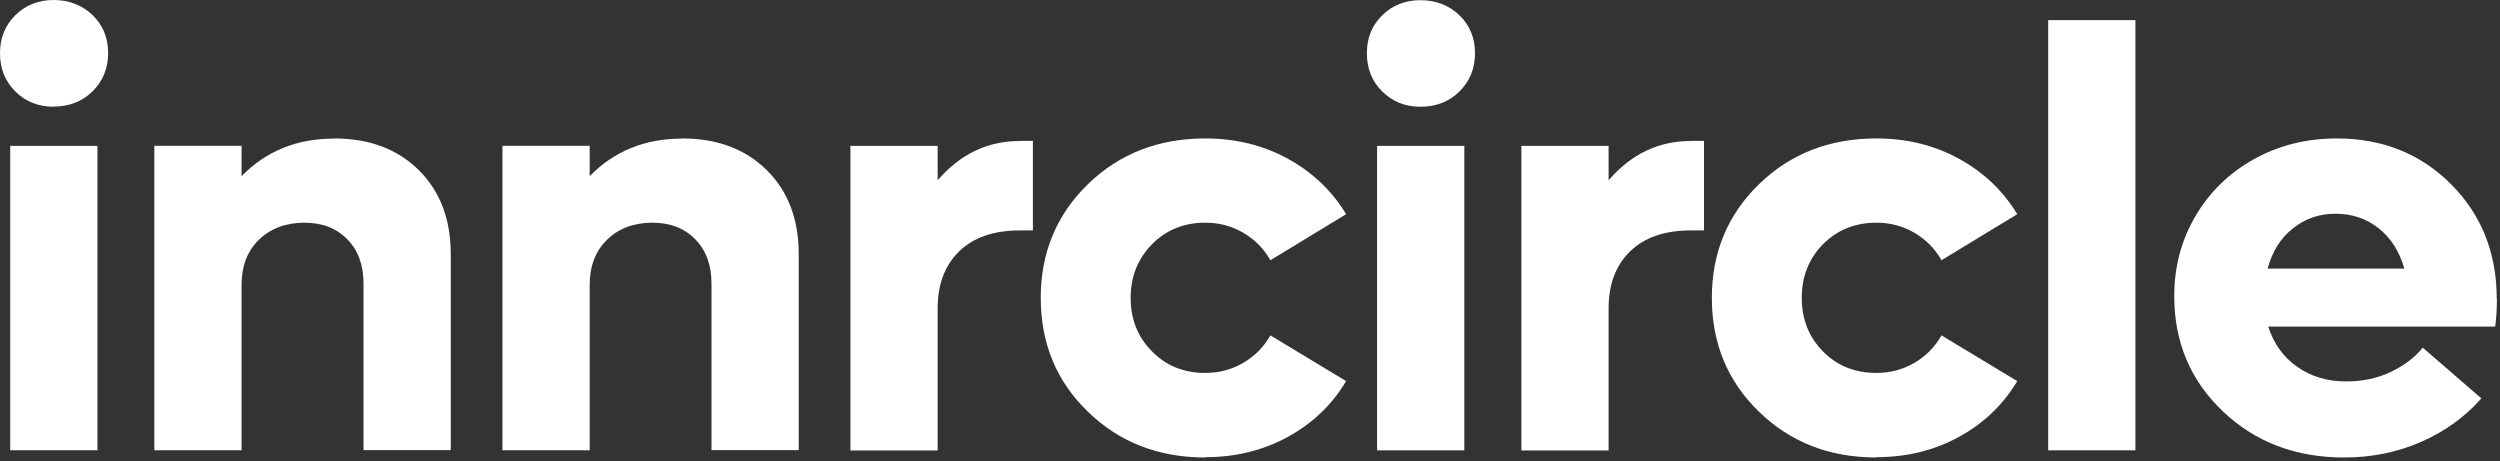 <svg width="629" height="116" viewBox="0 0 629 116" fill="none" xmlns="http://www.w3.org/2000/svg">
<rect x="0" y="0" width="629" height="116" fill="#333333" stroke="none"/>
<g clip-path="url(#clip0_2634_28567)">
<path d="M13.484 26.85C9.688 26.85 6.446 25.584 3.875 23.014C1.265 20.444 0 17.241 0 13.366C0 9.49 1.305 6.366 3.875 3.796C6.485 1.265 9.688 0 13.484 0C17.28 0 20.642 1.265 23.291 3.796C25.901 6.327 27.206 9.53 27.206 13.326C27.206 17.122 25.901 20.404 23.291 22.974C20.681 25.545 17.399 26.81 13.484 26.81V26.85ZM2.57 113.291V36.696H24.517V113.291H2.57Z" fill="white"/>
<path d="M84.069 34.832C92.887 34.832 99.965 37.481 105.343 42.78C110.721 48.079 113.41 55.157 113.41 63.936V113.246H91.463V71.37C91.463 66.743 90.119 62.987 87.39 60.219C84.662 57.411 81.064 56.027 76.556 56.027C72.048 56.027 68.054 57.451 65.128 60.337C62.201 63.184 60.778 66.981 60.778 71.686V113.285H38.831V36.69H60.778V44.322C66.947 37.995 74.697 34.871 84.029 34.871L84.069 34.832Z" fill="white"/>
<path d="M171.617 34.832C180.435 34.832 187.513 37.481 192.891 42.78C198.269 48.079 200.958 55.157 200.958 63.936V113.246H179.012V71.37C179.012 66.743 177.667 62.987 174.939 60.219C172.21 57.411 168.612 56.027 164.104 56.027C159.596 56.027 155.602 57.451 152.715 60.337C149.789 63.184 148.366 66.981 148.366 71.686V113.285H126.419V36.69H148.366V44.322C154.534 37.995 162.285 34.871 171.617 34.871V34.832Z" fill="white"/>
<path d="M256.595 35.434H259.877V57.974H256.595C249.992 57.974 244.89 59.753 241.292 63.273C237.694 66.792 235.914 71.577 235.914 77.587V113.334H213.968V36.7H235.914V45.36C241.569 38.756 248.489 35.474 256.595 35.474V35.434Z" fill="white"/>
<path d="M303.256 115.104C291.472 115.104 281.626 111.269 273.717 103.597C265.809 95.926 261.854 86.396 261.854 74.968C261.854 63.54 265.809 54.05 273.717 46.339C281.626 38.668 291.472 34.832 303.256 34.832C310.888 34.832 317.808 36.532 324.016 39.933C330.224 43.334 335.128 48 338.687 53.892L319.627 65.478C318.006 62.591 315.752 60.298 312.865 58.597C309.978 56.897 306.775 56.027 303.256 56.027C297.878 56.027 293.41 57.846 289.851 61.444C286.292 65.082 284.473 69.551 284.473 74.929C284.473 80.306 286.252 84.814 289.851 88.413C293.41 92.051 297.878 93.83 303.256 93.83C306.775 93.83 309.978 92.96 312.865 91.26C315.752 89.56 318.006 87.266 319.627 84.379L338.687 95.886C335.128 101.857 330.224 106.524 324.016 109.924C317.808 113.325 310.888 115.025 303.256 115.025V115.104Z" fill="white"/>
<path d="M357.391 26.857C353.594 26.857 350.352 25.591 347.782 23.021C345.172 20.451 343.906 17.248 343.906 13.372C343.906 9.497 345.211 6.373 347.782 3.843C350.352 1.312 353.555 0.046 357.391 0.046C361.226 0.046 364.587 1.312 367.197 3.843C369.807 6.373 371.112 9.576 371.112 13.372C371.112 17.169 369.807 20.451 367.197 23.021C364.587 25.591 361.305 26.857 357.391 26.857ZM346.477 113.298V36.703H368.423V113.298H346.477Z" fill="white"/>
<path d="M425.405 35.434H428.726V57.974H425.405C418.801 57.974 413.7 59.753 410.102 63.273C406.503 66.792 404.724 71.577 404.724 77.587V113.334H382.777V36.7H404.724V45.36C410.418 38.756 417.298 35.474 425.405 35.474V35.434Z" fill="white"/>
<path d="M472.105 115.104C460.321 115.104 450.475 111.269 442.566 103.597C434.658 95.926 430.703 86.396 430.703 74.968C430.703 63.54 434.658 54.05 442.566 46.339C450.475 38.668 460.321 34.832 472.105 34.832C479.737 34.832 486.657 36.532 492.865 39.933C499.074 43.334 503.977 48 507.536 53.892L488.476 65.478C486.855 62.591 484.601 60.298 481.714 58.597C478.827 56.897 475.624 56.027 472.105 56.027C466.727 56.027 462.259 57.846 458.66 61.444C455.102 65.082 453.322 69.551 453.322 74.929C453.322 80.306 455.102 84.814 458.66 88.413C462.219 92.051 466.727 93.83 472.105 93.83C475.624 93.83 478.827 92.96 481.714 91.26C484.601 89.56 486.855 87.266 488.476 84.379L507.536 95.886C503.977 101.857 499.074 106.524 492.865 109.924C486.657 113.325 479.737 115.025 472.105 115.025V115.104Z" fill="white"/>
<path d="M515.326 113.296V5.066H537.272V113.296H515.326Z" fill="white"/>
<path d="M628.221 75.284C628.221 77.934 628.063 80.227 627.786 82.165H570.686C572.07 86.475 574.482 89.836 577.962 92.288C581.442 94.74 585.554 95.966 590.339 95.966C594.452 95.966 598.208 95.175 601.569 93.553C604.931 91.932 607.619 89.915 609.557 87.464L624.307 100.236C620.155 104.942 615.093 108.58 609.122 111.19C603.151 113.8 596.706 115.104 589.746 115.104C577.567 115.104 567.404 111.229 559.258 103.479C551.112 95.728 547.039 86.08 547.039 74.533C547.039 67.139 548.819 60.416 552.378 54.366C555.937 48.316 560.84 43.531 567.088 40.052C573.336 36.572 580.295 34.832 587.927 34.832C599.434 34.832 609.003 38.668 616.675 46.339C624.346 54.01 628.182 63.659 628.182 75.245L628.221 75.284ZM587.65 53.773C583.538 53.773 579.939 54.999 576.855 57.49C573.771 59.942 571.675 63.343 570.528 67.574H604.931C603.705 63.263 601.569 59.902 598.485 57.451C595.401 54.999 591.763 53.773 587.611 53.773H587.65Z" fill="white"/>
</g>
<defs>
<clipPath id="clip0_2634_28567">
<rect width="628.221" height="115.11" fill="white"/>
</clipPath>
</defs>
</svg>
